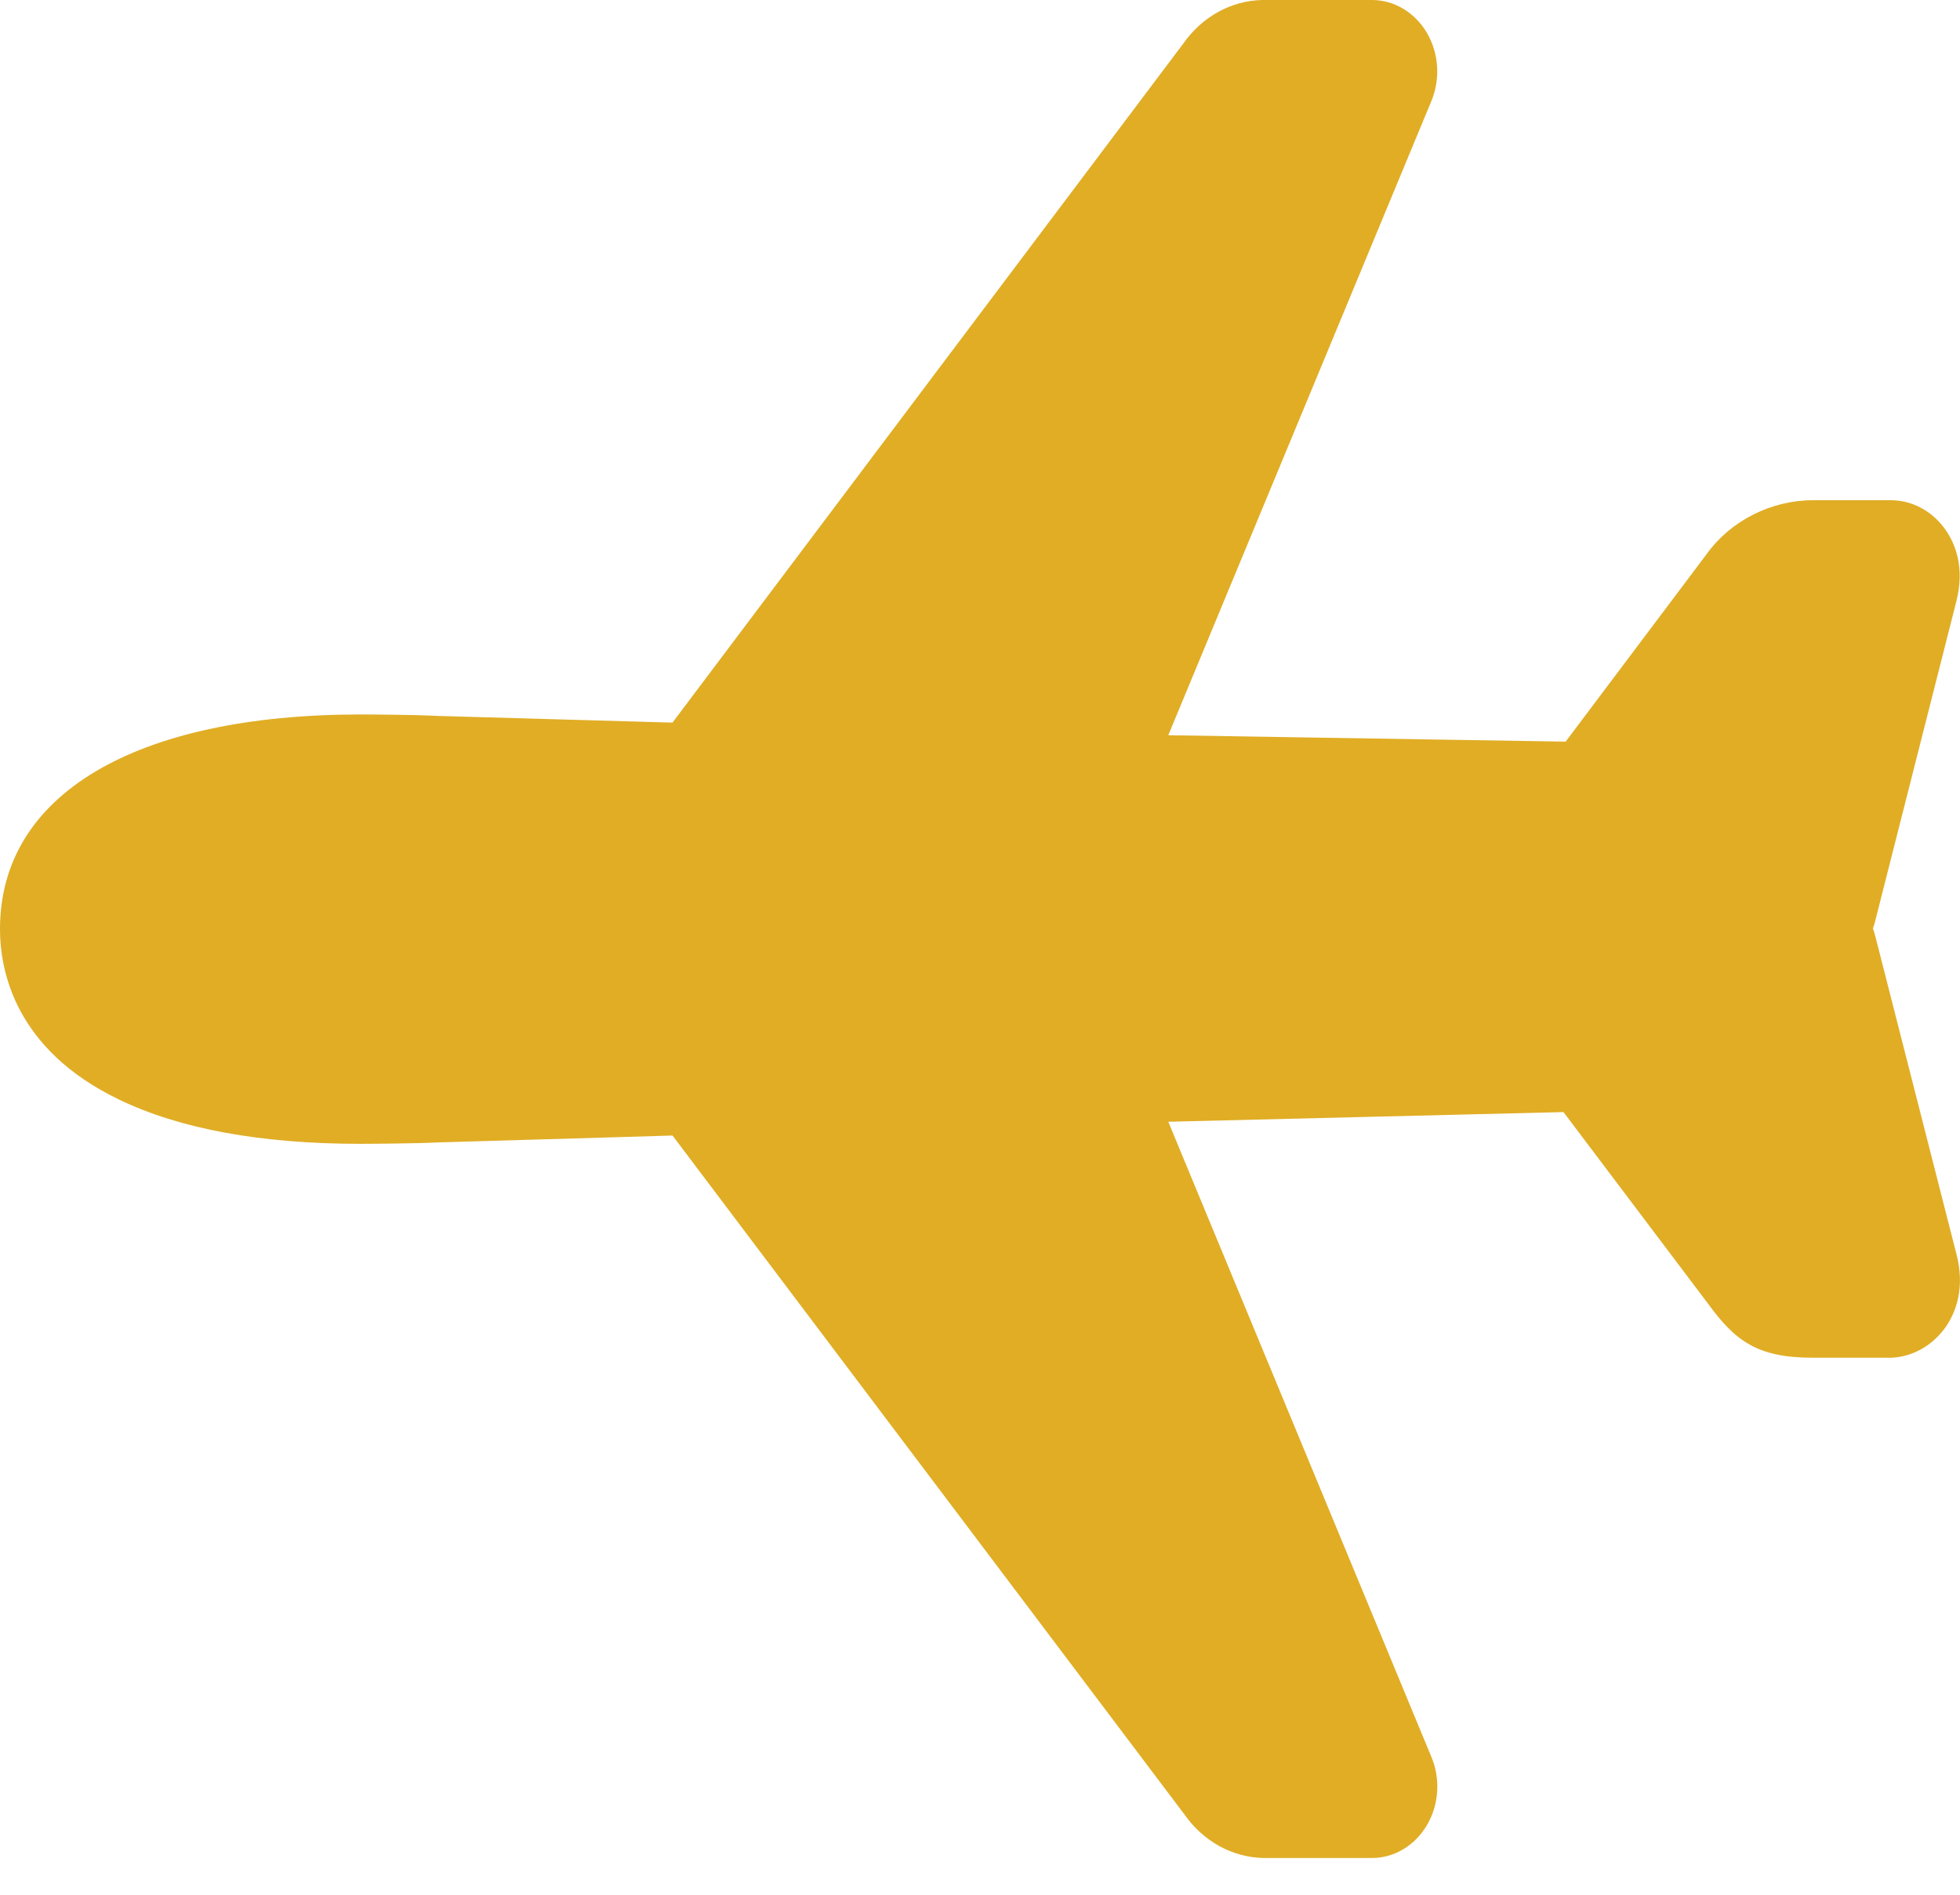 <svg width="30" height="29" viewBox="0 0 30 29" fill="none" xmlns="http://www.w3.org/2000/svg">
<path d="M19.336 28.438H21C21.167 28.437 21.332 28.392 21.478 28.304C21.625 28.216 21.75 28.09 21.84 27.936C21.931 27.783 21.985 27.607 21.997 27.424C22.009 27.242 21.98 27.059 21.91 26.893L17.882 17.169L23.931 17.021L26.137 19.945C26.558 20.523 26.894 20.781 27.75 20.781H28.87C29.047 20.788 29.223 20.747 29.383 20.663C29.543 20.579 29.682 20.454 29.789 20.299C29.937 20.079 30.084 19.707 29.941 19.177L28.702 14.323C28.693 14.287 28.682 14.251 28.669 14.215C28.669 14.212 28.669 14.209 28.669 14.205C28.682 14.17 28.693 14.133 28.702 14.096L29.942 9.212C30.077 8.692 29.93 8.328 29.782 8.114C29.683 7.971 29.555 7.854 29.407 7.775C29.26 7.695 29.097 7.655 28.932 7.656H27.75C27.11 7.656 26.49 7.97 26.125 8.477L23.964 11.351L17.882 11.253L21.909 1.546C21.978 1.379 22.008 1.196 21.996 1.014C21.984 0.832 21.93 0.656 21.84 0.502C21.749 0.348 21.625 0.222 21.478 0.134C21.331 0.046 21.167 0 21 0H19.318C19.083 0.005 18.853 0.068 18.643 0.184C18.434 0.3 18.251 0.466 18.109 0.67L10.293 11.06L6.682 10.957C6.418 10.941 5.686 10.935 5.516 10.935C2.062 10.938 -8.58307e-05 12.164 -8.58307e-05 14.219C-8.58307e-05 14.865 0.236 16.064 1.817 16.827C2.75 17.279 3.995 17.507 5.517 17.507C5.685 17.507 6.416 17.501 6.684 17.486L10.294 17.38L18.129 27.771C18.271 27.974 18.454 28.139 18.663 28.255C18.872 28.37 19.102 28.432 19.336 28.438Z" fill="#E0AD25"/>
</svg>
